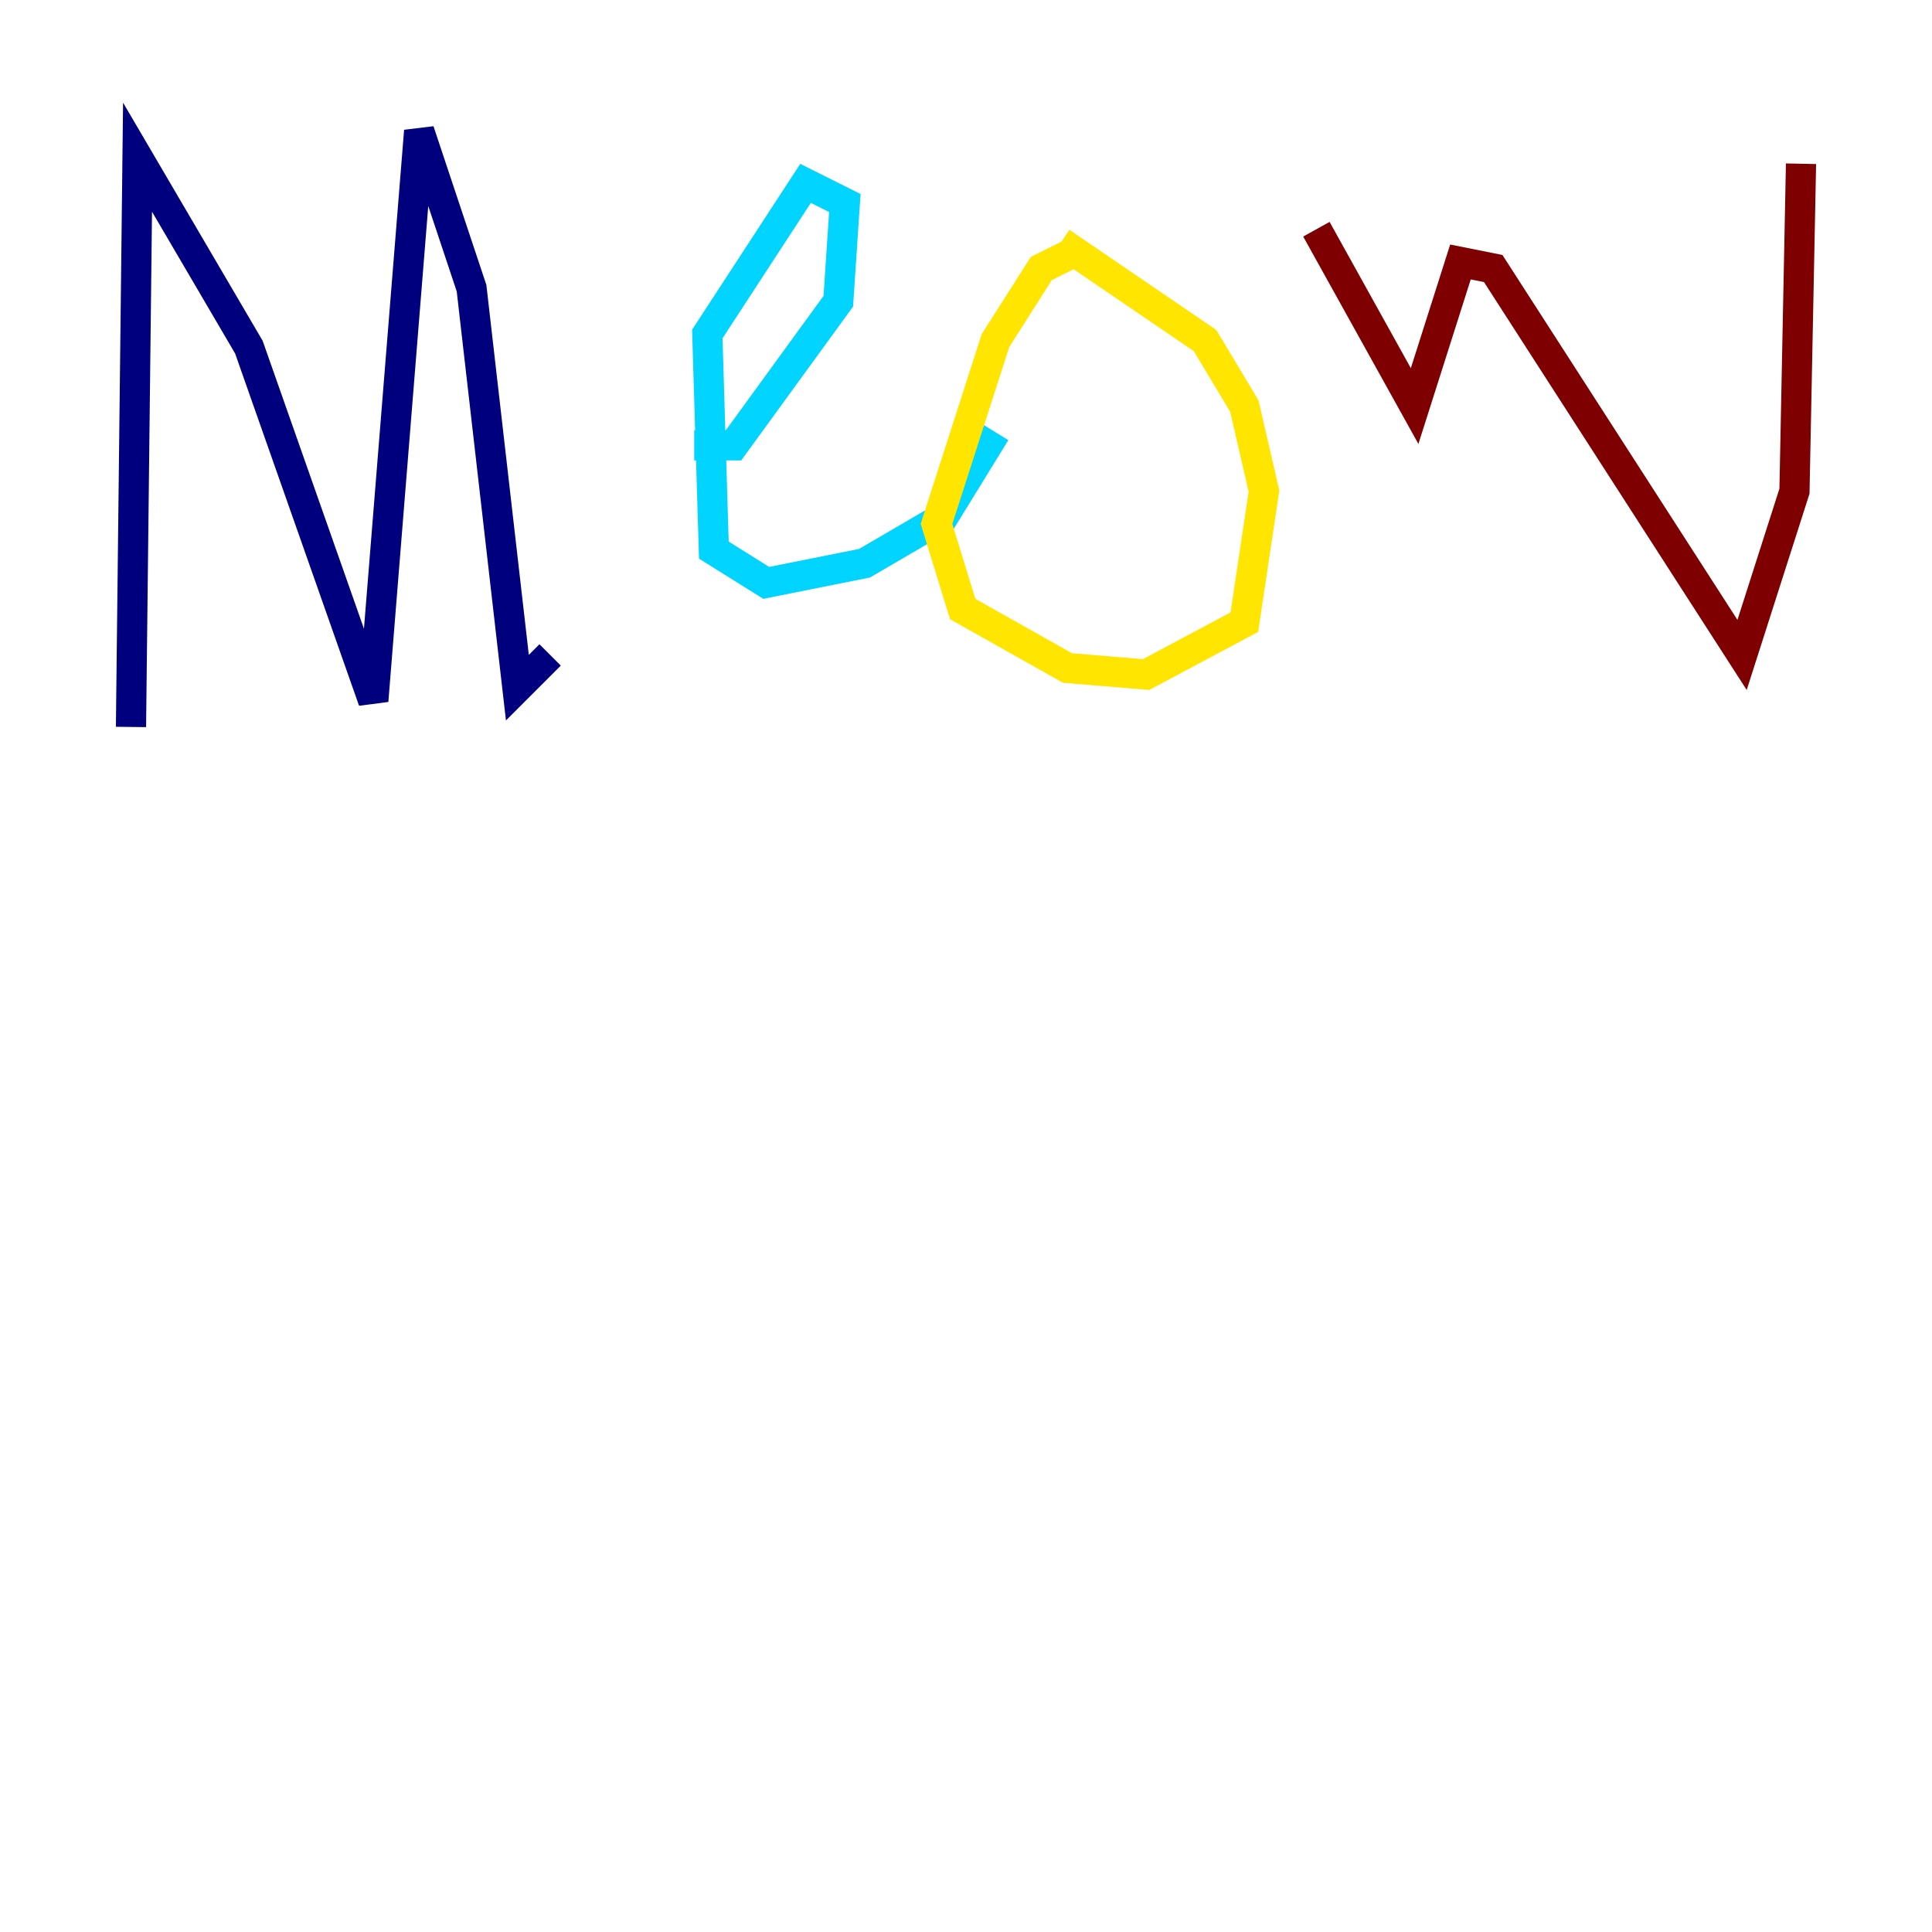 <?xml version="1.0" encoding="utf-8" ?>
<svg baseProfile="tiny" height="128" version="1.2" viewBox="0,0,128,128" width="128" xmlns="http://www.w3.org/2000/svg" xmlns:ev="http://www.w3.org/2001/xml-events" xmlns:xlink="http://www.w3.org/1999/xlink"><defs /><polyline fill="none" points="8.678,48.163 9.112,10.414 16.488,22.997 24.732,46.427 27.77,8.678 31.241,19.091 34.278,45.559 36.447,43.39" stroke="#00007f" stroke-width="2" /><polyline fill="none" points="45.993,29.505 48.597,29.505 55.539,19.959 55.973,13.451 53.37,12.149 46.861,22.129 47.295,36.447 50.766,38.617 57.275,37.315 62.481,34.278 65.953,28.637" stroke="#00d4ff" stroke-width="2" /><polyline fill="none" points="71.593,16.488 68.99,17.79 65.953,22.563 62.047,34.712 63.783,40.352 70.725,44.258 75.932,44.691 82.441,41.22 83.742,32.542 82.441,26.902 79.837,22.563 70.291,16.054" stroke="#ffe500" stroke-width="2" /><polyline fill="none" points="87.214,15.186 93.722,26.902 96.759,17.356 98.929,17.79 115.417,43.39 118.888,32.542 119.322,10.848" stroke="#7f0000" stroke-width="2" /></svg>
